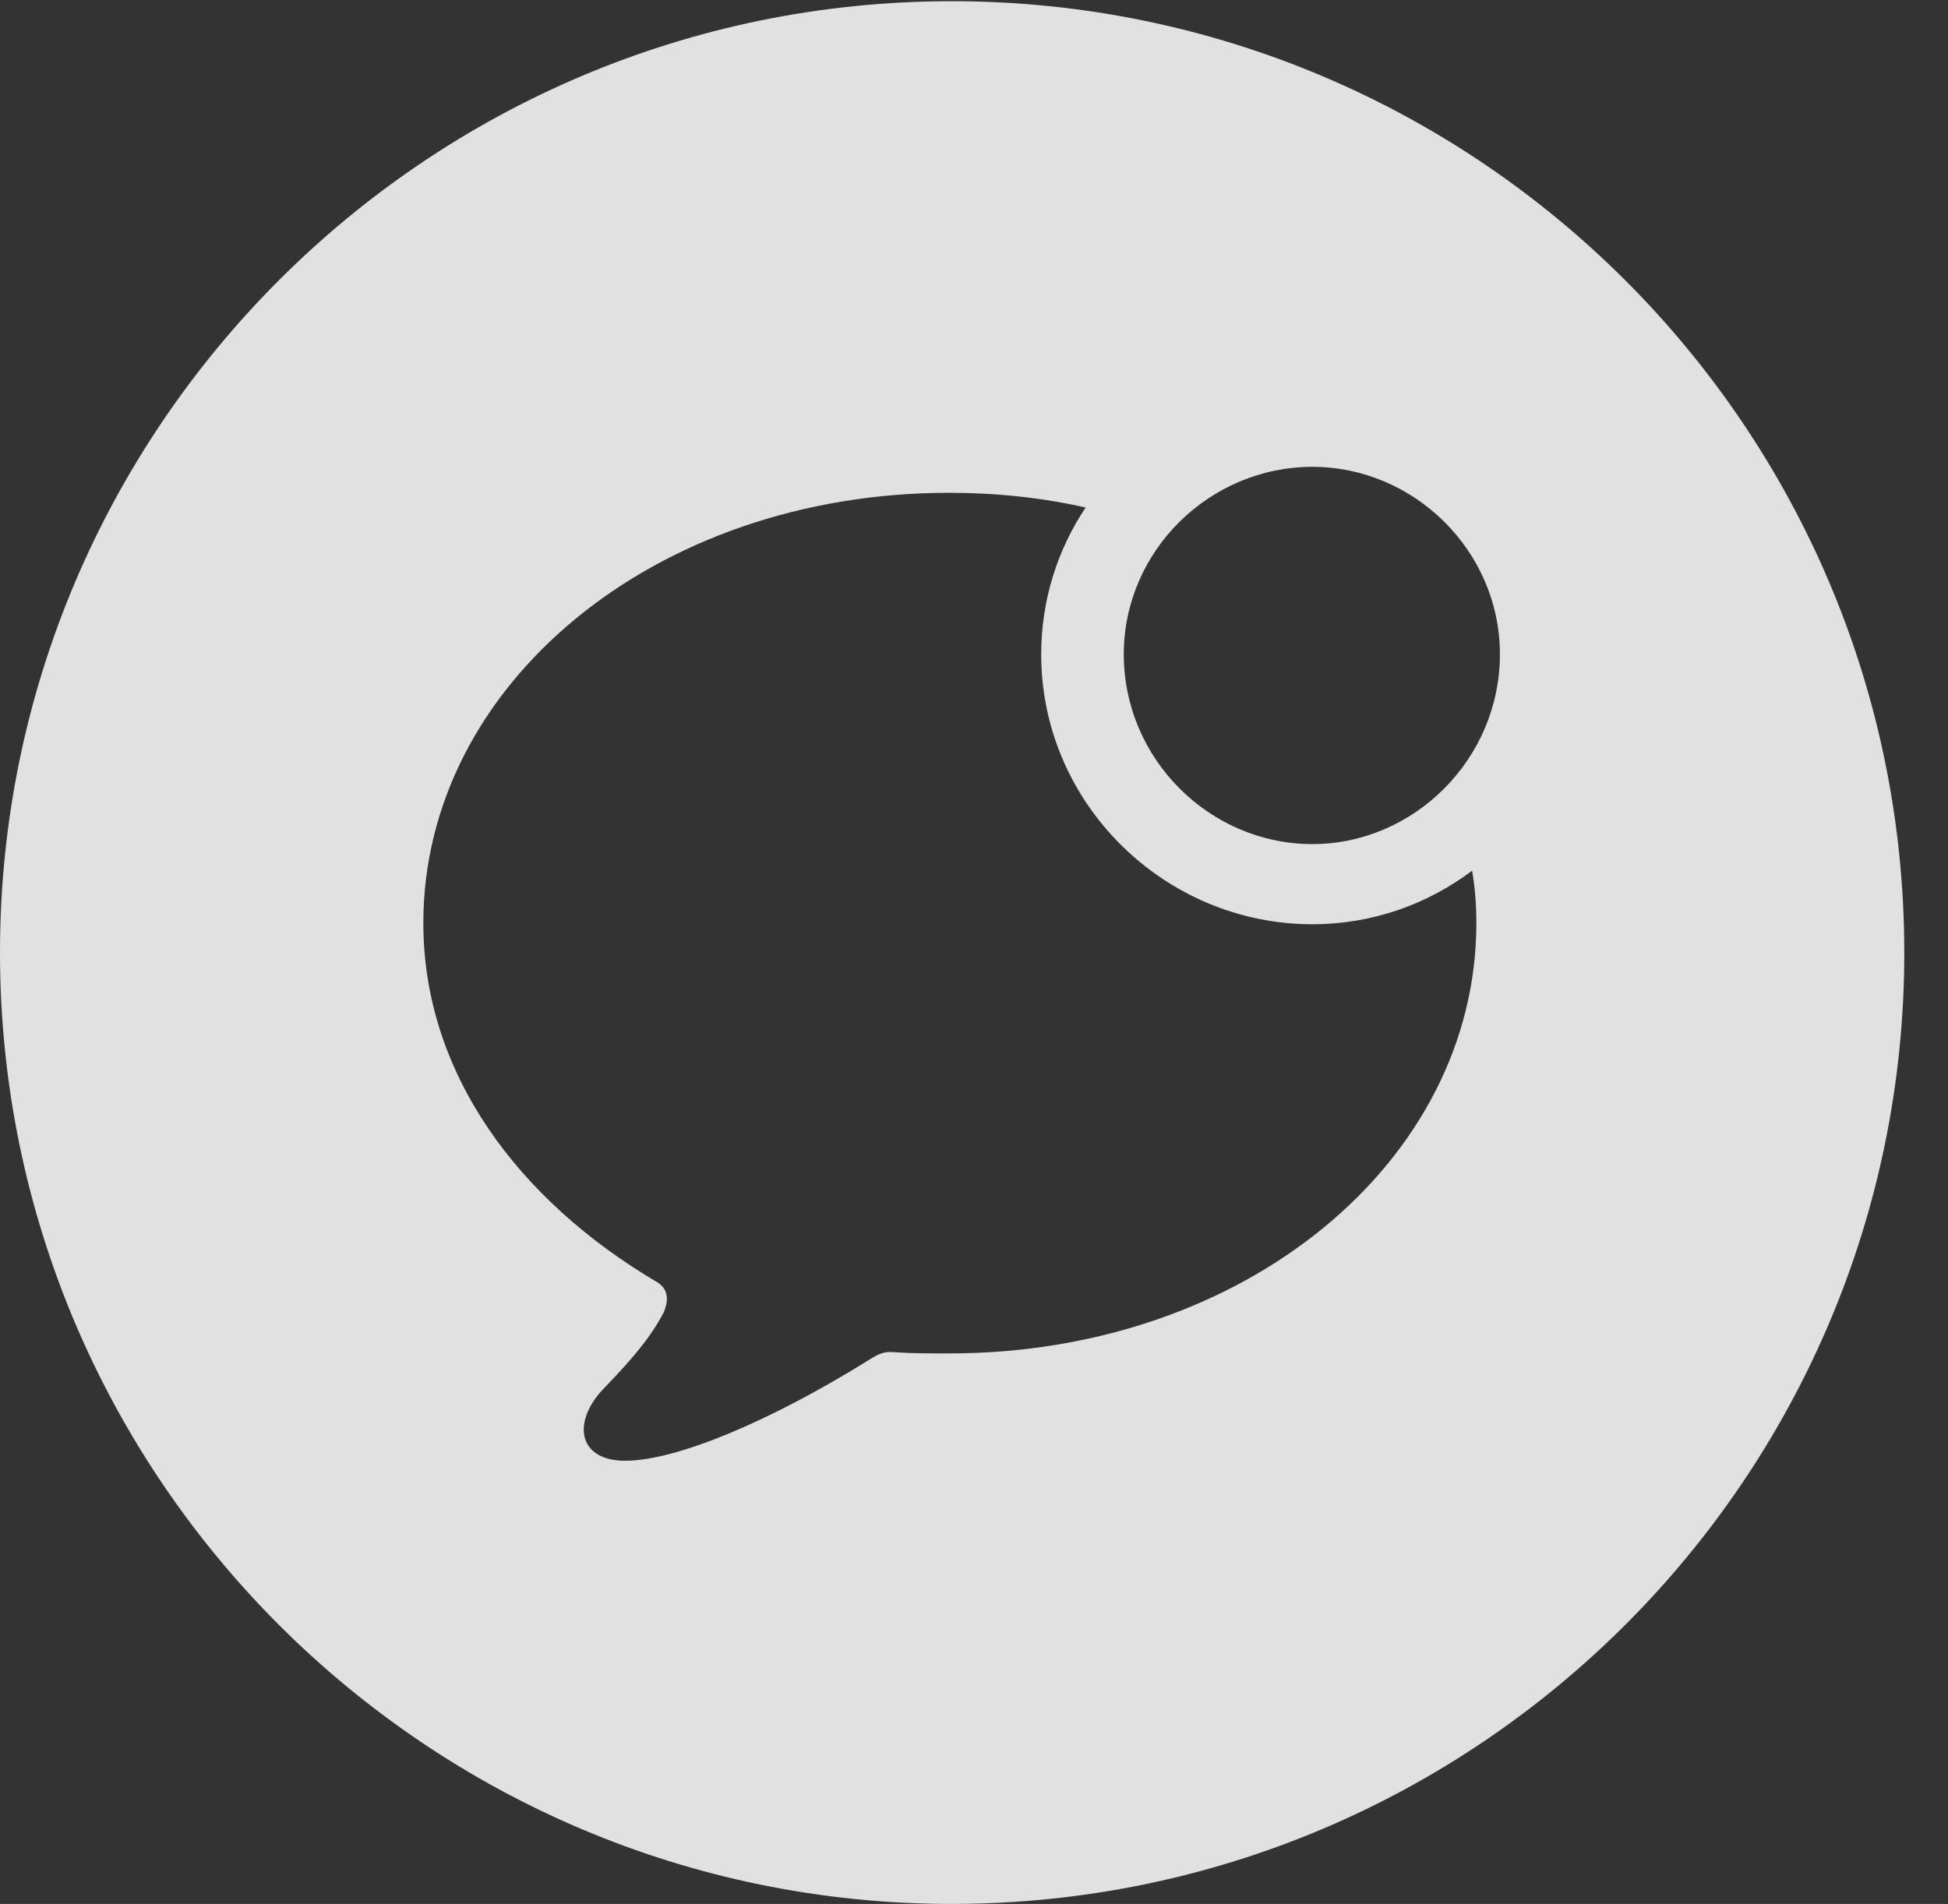 <?xml version="1.0" encoding="UTF-8"?>
<!--Generator: Apple Native CoreSVG 326-->
<!DOCTYPE svg
PUBLIC "-//W3C//DTD SVG 1.1//EN"
       "http://www.w3.org/Graphics/SVG/1.1/DTD/svg11.dtd">
<svg version="1.1" xmlns="http://www.w3.org/2000/svg" xmlns:xlink="http://www.w3.org/1999/xlink" viewBox="0 0 16.133 15.771">
 <rect x="0" y="0" width="16.133" height="15.771" fill="#333333" stroke="none"/>
 <g>
  <rect height="15.771" opacity="0" width="16.133" x="0" y="0"/>
  <path d="M15.771 7.891C15.771 12.236 12.236 15.771 7.881 15.771C3.535 15.771 0 12.236 0 7.891C0 3.545 3.535 0.01 7.881 0.01C12.236 0.01 15.771 3.545 15.771 7.891ZM3.506 7.646C3.506 8.887 4.287 9.941 5.449 10.625C5.537 10.684 5.537 10.771 5.498 10.869C5.361 11.133 5.137 11.357 4.971 11.533C4.736 11.807 4.805 12.1 5.176 12.1C5.605 12.1 6.387 11.768 7.188 11.27C7.266 11.221 7.314 11.191 7.412 11.201C7.549 11.211 7.705 11.211 7.861 11.211C10.312 11.211 12.227 9.619 12.227 7.646C12.227 7.499 12.216 7.354 12.192 7.212C11.822 7.491 11.363 7.656 10.869 7.656C9.648 7.656 8.623 6.66 8.623 5.42C8.623 4.969 8.759 4.552 8.991 4.204C8.634 4.123 8.254 4.082 7.861 4.082C5.42 4.082 3.506 5.674 3.506 7.646ZM9.307 5.42C9.307 6.289 10.02 6.992 10.869 6.992C11.709 6.992 12.422 6.289 12.422 5.42C12.422 4.561 11.709 3.867 10.869 3.867C10.02 3.867 9.307 4.561 9.307 5.42Z" fill="white" fill-opacity="0.85"/>
 </g>
</svg>
